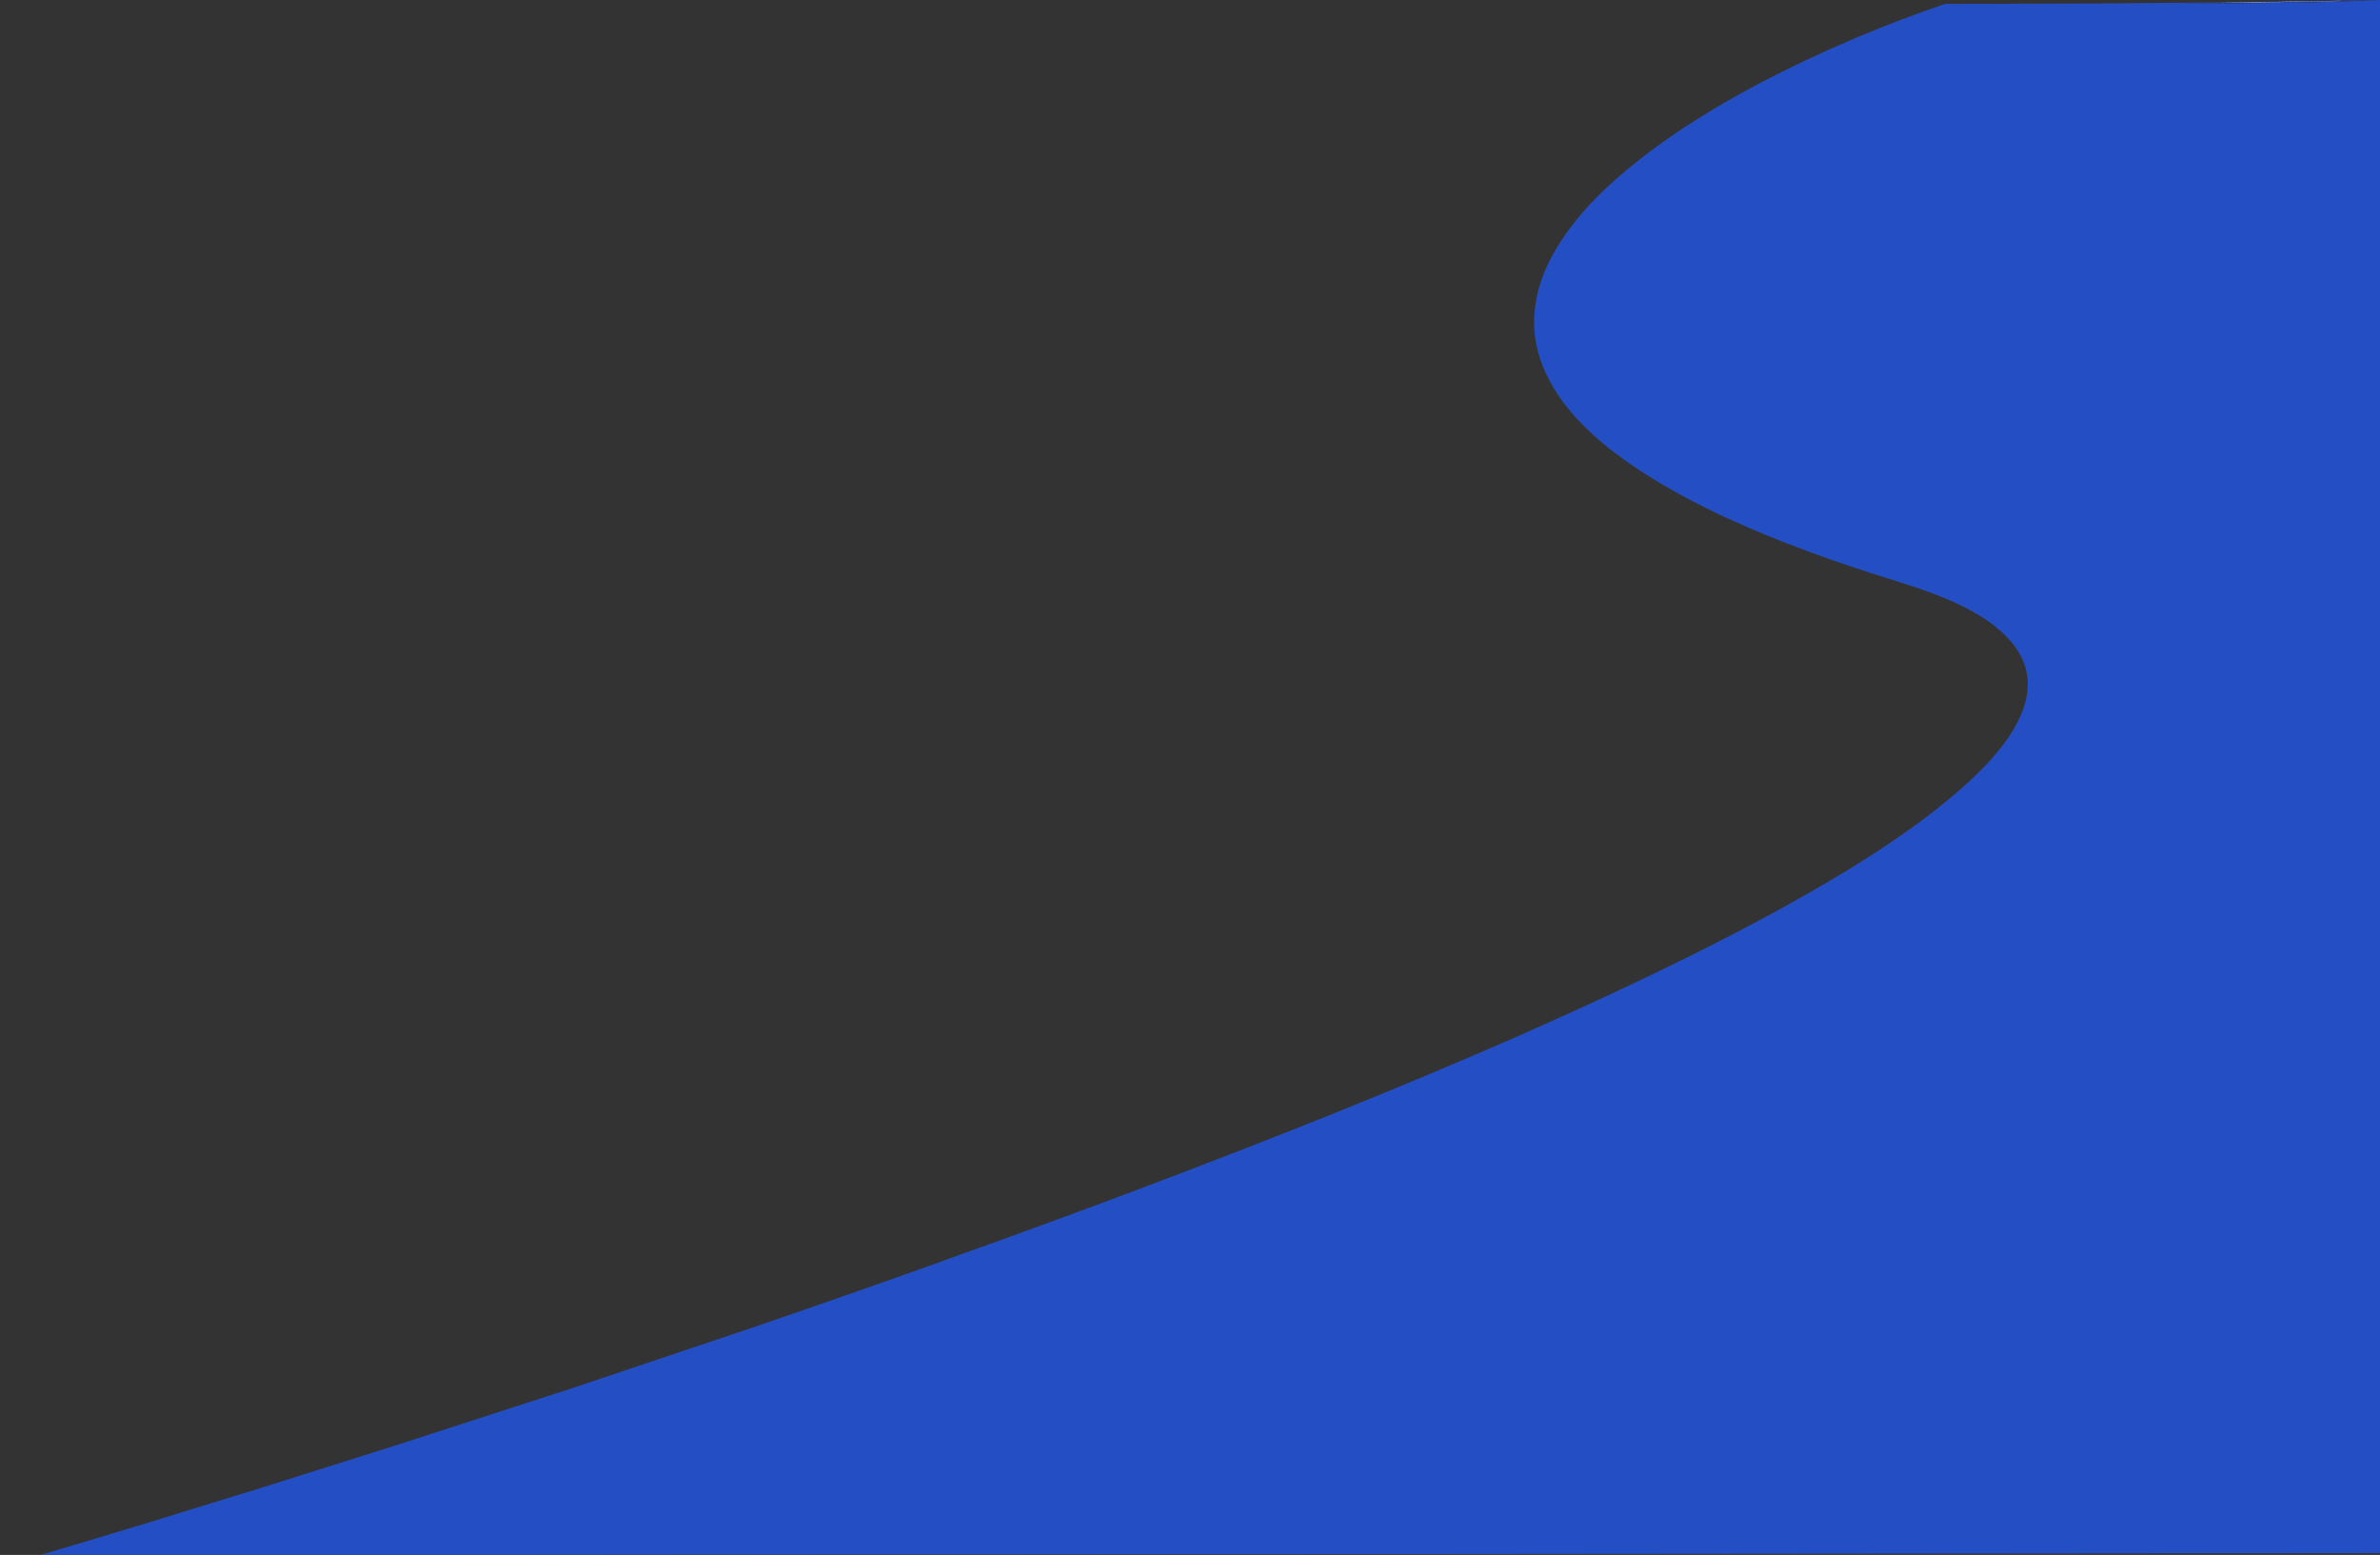 <?xml version="1.0" encoding="UTF-8" standalone="no"?>
<svg xmlns:xlink="http://www.w3.org/1999/xlink" height="400.0px" width="612.4px" xmlns="http://www.w3.org/2000/svg">
  <rect width="100%" height="100%" fill="#333333" stroke="none"/>
  <g transform="matrix(1.0, 0.0, 0.0, 1.0, 311.45, 400.0)">
    <path d="M-300.95 0.0 L-300.95 0.0 -262.35 0.0 -262.35 0.0 -262.15 0.0 -262.15 0.0 -252.55 0.0 -252.55 0.0 -246.35 0.0 -246.35 0.0 -246.25 0.0 -246.3 0.0 -219.55 0.0 -219.55 0.0 -219.55 0.0 -219.55 0.0 -196.9 0.0 -196.9 0.0 -197.0 0.0 300.95 -0.45 300.95 -3.05 300.95 -397.8 300.95 -398.7 300.95 -398.7 300.95 -399.2 300.95 -399.2 300.95 -399.2 300.95 -399.5 300.95 -399.5 300.95 -400.0 300.0 -399.95 300.0 -400.0 299.5 -399.95 299.5 -399.9 299.2 -399.9 295.0 -399.75 294.8 -399.75 292.6 -399.65 281.95 -399.35 281.65 -399.35 279.15 -399.35 260.5 -399.1 259.8 -399.1 256.95 -399.1 253.0 -399.05 252.1 -399.05 250.6 -399.05 249.1 -399.05 250.55 -399.1 271.4 -399.35 272.8 -399.35 274.1 -399.35 286.75 -399.55 286.95 -399.55 289.2 -399.65 294.65 -399.8 294.65 -399.8 296.55 -399.9 296.55 -399.9 297.15 -399.9 299.0 -399.95 299.0 -400.0 296.25 -399.95 293.85 -399.9 281.4 -399.65 279.05 -399.65 258.0 -399.35 255.85 -399.35 227.5 -399.1 225.45 -399.1 190.85 -399.0 189.05 -399.0 Q177.85 -395.2 166.3 -390.35 L164.8 -389.7 Q153.25 -384.8 142.1 -379.0 L140.7 -378.25 Q129.7 -372.45 119.95 -365.9 L118.65 -365.0 Q109.1 -358.45 101.6 -351.4 L100.45 -350.3 Q93.25 -343.25 88.85 -335.8 L88.05 -334.4 Q84.0 -327.1 83.4 -319.55 L83.3 -317.75 Q83.05 -310.05 87.2 -302.2 L88.05 -300.65 Q92.7 -292.55 102.8 -284.45 L104.15 -283.45 Q114.9 -275.2 132.15 -267.05 L133.55 -266.45 Q151.35 -258.25 176.85 -250.4 L178.05 -250.0 Q193.2 -245.35 201.05 -239.55 L202.05 -238.75 Q209.05 -233.1 210.1 -226.55 L210.3 -225.05 Q210.65 -218.25 205.6 -210.7 L204.65 -209.3 Q198.9 -201.45 188.25 -193.0 L186.9 -191.9 Q175.85 -183.2 160.5 -174.1 L159.0 -173.2 Q143.35 -164.0 124.15 -154.45 L122.75 -153.75 Q103.35 -144.15 81.25 -134.4 L79.95 -133.8 Q57.7 -124.05 33.65 -114.35 L32.45 -113.85 Q8.25 -104.15 -16.95 -94.65 L-17.85 -94.3 Q-43.1 -84.8 -68.45 -75.8 L-69.15 -75.5 Q-94.5 -66.45 -118.95 -58.1 L-119.55 -57.9 -166.9 -42.0 -167.3 -41.9 Q-188.75 -34.95 -210.2 -28.0 L-210.5 -27.9 Q-228.9 -22.1 -247.3 -16.3 L-247.4 -16.3 -275.9 -7.5 -276.0 -7.5 -294.35 -1.95 -294.45 -1.95 -300.95 0.0" fill="#244fc4" fill-rule="evenodd" stroke="none">
      <animate attributeName="fill" dur="2s" repeatCount="indefinite" values="#244fc4;#244fc5"/>
      <animate attributeName="fill-opacity" dur="2s" repeatCount="indefinite" values="1.0;1.0"/>
      <animate attributeName="d" dur="2s" repeatCount="indefinite" values="M-300.95 0.0 L-300.95 0.0 -262.35 0.0 -262.35 0.0 -262.15 0.0 -262.15 0.0 -252.55 0.0 -252.55 0.0 -246.35 0.0 -246.35 0.0 -246.25 0.0 -246.3 0.0 -219.55 0.0 -219.55 0.0 -219.55 0.0 -219.55 0.0 -196.9 0.0 -196.9 0.0 -197.0 0.0 300.95 -0.45 300.95 -3.05 300.95 -397.8 300.95 -398.7 300.95 -398.7 300.95 -399.2 300.95 -399.2 300.95 -399.2 300.95 -399.5 300.95 -399.5 300.95 -400.0 300.0 -399.95 300.0 -400.0 299.5 -399.95 299.5 -399.9 299.2 -399.9 295.0 -399.75 294.8 -399.75 292.6 -399.65 281.95 -399.35 281.65 -399.35 279.15 -399.35 260.5 -399.1 259.8 -399.1 256.95 -399.1 253.0 -399.05 252.1 -399.05 250.6 -399.05 249.1 -399.05 250.55 -399.1 271.4 -399.35 272.8 -399.35 274.1 -399.35 286.75 -399.55 286.95 -399.55 289.2 -399.65 294.65 -399.8 294.65 -399.8 296.55 -399.9 296.55 -399.9 297.15 -399.9 299.0 -399.95 299.0 -400.0 296.25 -399.95 293.85 -399.9 281.4 -399.65 279.05 -399.65 258.0 -399.35 255.85 -399.35 227.5 -399.1 225.45 -399.1 190.85 -399.0 189.05 -399.0 Q177.85 -395.2 166.3 -390.35 L164.8 -389.7 Q153.25 -384.8 142.1 -379.0 L140.7 -378.25 Q129.7 -372.45 119.95 -365.9 L118.65 -365.0 Q109.1 -358.45 101.6 -351.4 L100.45 -350.3 Q93.25 -343.25 88.85 -335.8 L88.05 -334.4 Q84.0 -327.1 83.4 -319.55 L83.3 -317.75 Q83.05 -310.05 87.2 -302.2 L88.05 -300.65 Q92.7 -292.55 102.8 -284.45 L104.15 -283.45 Q114.9 -275.2 132.15 -267.05 L133.55 -266.45 Q151.35 -258.25 176.85 -250.4 L178.05 -250.0 Q193.2 -245.35 201.05 -239.55 L202.05 -238.75 Q209.05 -233.1 210.1 -226.55 L210.3 -225.05 Q210.65 -218.25 205.6 -210.7 L204.65 -209.3 Q198.9 -201.45 188.25 -193.0 L186.9 -191.9 Q175.85 -183.2 160.5 -174.1 L159.0 -173.2 Q143.35 -164.0 124.15 -154.45 L122.75 -153.75 Q103.35 -144.15 81.25 -134.4 L79.95 -133.8 Q57.7 -124.05 33.65 -114.35 L32.45 -113.85 Q8.25 -104.15 -16.95 -94.65 L-17.85 -94.3 Q-43.1 -84.8 -68.45 -75.8 L-69.15 -75.5 Q-94.5 -66.45 -118.95 -58.1 L-119.55 -57.9 -166.9 -42.0 -167.3 -41.9 Q-188.75 -34.95 -210.2 -28.0 L-210.5 -27.9 Q-228.9 -22.1 -247.3 -16.3 L-247.4 -16.3 -275.9 -7.5 -276.0 -7.5 -294.35 -1.95 -294.45 -1.95 -300.95 0.0;M-311.45 0.0 L-311.0 0.0 -272.0 0.0 -272.0 0.0 -271.7 0.0 -271.7 0.0 -262.2 0.0 -262.15 0.0 -255.8 0.0 -255.85 0.0 -255.75 0.0 -255.75 0.0 -228.65 0.0 -228.65 0.0 -228.65 0.0 -228.65 0.0 -205.65 0.0 -205.6 0.0 -205.65 0.0 298.35 -0.45 300.95 -0.45 300.95 -400.0 300.0 -399.95 300.0 -400.0 299.5 -399.95 299.5 -399.95 299.5 -399.9 299.2 -399.9 299.2 -399.9 298.9 -399.9 298.0 -399.8 297.9 -399.8 297.4 -399.8 297.3 -399.8 296.95 -399.8 292.6 -399.65 292.45 -399.65 290.15 -399.55 279.15 -399.35 278.8 -399.35 276.25 -399.35 256.95 -399.1 256.2 -399.1 253.2 -399.1 249.1 -399.05 248.2 -399.05 249.7 -399.1 251.15 -399.1 252.55 -399.1 273.65 -399.35 275.0 -399.35 276.3 -399.35 289.0 -399.65 289.2 -399.65 291.55 -399.7 297.1 -399.9 297.15 -399.9 299.0 -399.95 299.0 -400.0 298.45 -400.0 296.7 -399.95 296.6 -399.95 293.75 -399.9 291.35 -399.85 278.7 -399.65 276.35 -399.65 255.05 -399.35 252.9 -399.35 224.15 -399.1 222.1 -399.1 187.1 -399.0 185.4 -398.4 Q174.1 -394.6 162.45 -389.7 L160.95 -389.1 Q149.15 -384.1 137.9 -378.25 L136.5 -377.55 Q125.35 -371.65 115.5 -365.0 L114.15 -364.1 Q104.5 -357.45 96.95 -350.3 L95.85 -349.2 Q88.6 -342.0 84.35 -334.4 L83.6 -333.0 Q79.75 -325.5 79.5 -317.75 L79.5 -315.9 Q79.8 -308.35 84.35 -300.65 L85.3 -299.05 Q90.4 -291.25 100.75 -283.45 L102.15 -282.45 Q113.2 -274.35 130.65 -266.45 L132.05 -265.85 Q150.2 -257.75 175.9 -250.0 L177.15 -249.6 Q192.65 -244.8 200.35 -238.75 L201.4 -237.85 Q208.3 -231.95 208.75 -225.05 L208.75 -223.55 Q208.5 -216.8 203.0 -209.3 L201.95 -207.9 Q195.8 -200.2 184.9 -191.9 L183.55 -190.9 Q172.15 -182.25 156.55 -173.2 L155.05 -172.3 Q139.05 -163.2 119.65 -153.75 L118.25 -153.05 Q98.5 -143.5 76.1 -133.8 L74.8 -133.2 Q52.2 -123.5 27.8 -113.85 L26.7 -113.45 Q2.1 -103.75 -23.4 -94.3 L-24.3 -94.0 Q-49.9 -84.5 -75.6 -75.5 L-76.3 -75.3 Q-102.05 -66.25 -126.85 -57.9 L-127.45 -57.7 -175.45 -41.9 -175.85 -41.8 Q-199.0 -34.3 -219.4 -27.9 L-219.7 -27.8 Q-240.1 -21.4 -256.75 -16.3 L-256.85 -16.3 -285.85 -7.5 -285.95 -7.5 -304.6 -1.95 -304.7 -1.95 -311.45 0.0"/>
    </path>
    <path d="M258.75 -399.25 L260.05 -399.25 263.75 -399.25 264.25 -399.25 278.5 -399.45 278.7 -399.45 287.45 -399.65 287.45 -399.65 290.35 -399.75 291.65 -399.8 291.7 -399.8 291.7 -399.8 291.7 -399.8 291.3 -399.8 290.05 -399.75 284.5 -399.65 274.85 -399.5 259.7 -399.25 258.75 -399.25" fill="#244fc4" fill-rule="evenodd" stroke="none">
      <animate attributeName="fill" dur="2s" repeatCount="indefinite" values="#244fc4;#ffffff"/>
      <animate attributeName="fill-opacity" dur="2s" repeatCount="indefinite" values="1.0;1.0"/>
      <animate attributeName="d" dur="2s" repeatCount="indefinite" values="M258.75 -399.25 L260.05 -399.25 263.75 -399.25 264.25 -399.25 278.5 -399.45 278.7 -399.45 287.45 -399.65 287.45 -399.65 290.35 -399.75 291.65 -399.8 291.7 -399.8 291.7 -399.8 291.7 -399.8 291.3 -399.8 290.05 -399.75 284.5 -399.65 274.85 -399.5 259.7 -399.25 258.75 -399.25;M249.1 -399.05 L251.15 -399.05 256.2 -399.1 256.95 -399.1 278.8 -399.35 279.15 -399.35 292.45 -399.65 292.6 -399.65 297.15 -399.8 299.2 -399.9 299.3 -399.9 299.5 -399.9 299.5 -399.95 299.0 -399.95 297.1 -399.9 289.0 -399.65 274.1 -399.35 250.55 -399.1 249.1 -399.05"/>
    </path>
    <path d="M258.75 -399.25 L260.05 -399.25 291.7 -399.8 275.65 -399.5 258.75 -399.25 259.15 -399.25 260.05 -399.25 279.35 -399.55 291.6 -399.8 275.65 -399.5 271.25 -399.4 258.75 -399.25 260.05 -399.25 291.7 -399.8 275.65 -399.5 258.75 -399.25 259.05 -399.25 260.05 -399.25 290.35 -399.75 Q291.05 -399.75 290.55 -399.8 L273.8 -399.5 258.75 -399.25" fill="#ffffff" fill-rule="evenodd" stroke="none">
      <animate attributeName="fill" dur="2s" repeatCount="indefinite" values="#ffffff;#244fc5"/>
      <animate attributeName="fill-opacity" dur="2s" repeatCount="indefinite" values="1.0;1.0"/>
      <animate attributeName="d" dur="2s" repeatCount="indefinite" values="M258.75 -399.25 L260.05 -399.25 291.7 -399.8 275.65 -399.5 258.75 -399.25 259.15 -399.25 260.05 -399.25 279.35 -399.55 291.6 -399.8 275.65 -399.5 271.25 -399.4 258.75 -399.25 260.05 -399.25 291.7 -399.8 275.65 -399.5 258.75 -399.25 259.05 -399.25 260.05 -399.25 290.35 -399.75 Q291.05 -399.75 290.55 -399.8 L273.8 -399.5 258.75 -399.25;M258.05 -399.25 L258.75 -399.25 260.05 -399.25 260.95 -399.25 258.05 -399.25 274.6 -399.45 274.7 -399.45 275.65 -399.5 276.35 -399.5 275.45 -399.5 275.2 -399.5 274.6 -399.45 278.35 -399.55 279.0 -399.55 278.85 -399.55 277.85 -399.55 286.65 -399.7 286.65 -399.7 288.05 -399.7 Q288.15 -399.7 288.2 -399.7 L287.35 -399.7 286.65 -399.7"/>
    </path>
    <path d="M258.75 -399.25 L259.05 -399.25 260.05 -399.25 269.5 -399.35 272.7 -399.45 290.55 -399.8 275.65 -399.5 258.75 -399.25 259.05 -399.25 260.05 -399.25 273.3 -399.45 291.05 -399.8 275.65 -399.5 258.75 -399.25" fill="#ffffff" fill-rule="evenodd" stroke="none">
      <animate attributeName="fill" dur="2s" repeatCount="indefinite" values="#ffffff;#ffffff"/>
      <animate attributeName="fill-opacity" dur="2s" repeatCount="indefinite" values="1.0;1.0"/>
      <animate attributeName="d" dur="2s" repeatCount="indefinite" values="M258.75 -399.25 L259.05 -399.25 260.05 -399.25 269.5 -399.35 272.7 -399.45 290.55 -399.8 275.65 -399.5 258.75 -399.25 259.05 -399.25 260.05 -399.25 273.3 -399.45 291.05 -399.8 275.65 -399.5 258.75 -399.25;M278.35 -399.55 L278.35 -399.55 278.45 -399.55 278.85 -399.55 279.0 -399.55 279.85 -399.55 279.15 -399.55 278.35 -399.55 286.65 -399.7 286.75 -399.7 287.35 -399.7 288.2 -399.7 287.45 -399.7 286.65 -399.7"/>
    </path>
    <path d="M-300.95 0.0 L-294.45 -1.95 -294.35 -1.95 -276.0 -7.5 -275.9 -7.5 -247.4 -16.3 -247.3 -16.3 Q-228.9 -22.1 -210.5 -27.9 L-210.2 -28.0 Q-188.75 -34.95 -167.3 -41.9 L-166.9 -42.0 -119.55 -57.9 -118.95 -58.1 Q-94.5 -66.45 -69.15 -75.5 L-68.45 -75.8 Q-43.1 -84.8 -17.85 -94.3 L-16.95 -94.65 Q8.25 -104.15 32.45 -113.85 L33.65 -114.35 Q57.7 -124.05 79.95 -133.8 L81.25 -134.4 Q103.35 -144.15 122.75 -153.75 L124.15 -154.45 Q143.35 -164.0 159.0 -173.2 L160.5 -174.1 Q175.85 -183.2 186.9 -191.9 L188.25 -193.0 Q198.9 -201.45 204.65 -209.3 L205.6 -210.7 Q210.65 -218.25 210.3 -225.05 L210.1 -226.55 Q209.05 -233.1 202.05 -238.75 L201.05 -239.55 Q193.2 -245.35 178.05 -250.0 L176.85 -250.4 Q151.35 -258.25 133.55 -266.45 L132.15 -267.05 Q114.9 -275.2 104.15 -283.45 L102.8 -284.45 Q92.7 -292.55 88.05 -300.65 L87.2 -302.2 Q83.05 -310.05 83.3 -317.75 L83.4 -319.55 Q84.0 -327.1 88.05 -334.4 L88.85 -335.8 Q93.25 -343.25 100.45 -350.3 L101.6 -351.4 Q109.1 -358.45 118.65 -365.0 L119.95 -365.9 Q129.7 -372.45 140.7 -378.25 L142.1 -379.0 Q153.25 -384.8 164.8 -389.7 L166.3 -390.35 Q177.85 -395.2 189.05 -399.0 L190.85 -399.0 225.45 -399.1 227.5 -399.1 255.85 -399.35 258.0 -399.35 279.05 -399.65 281.4 -399.65 293.85 -399.9 296.25 -399.95 299.0 -400.0 299.0 -399.95 297.15 -399.9 296.55 -399.9 296.55 -399.9 294.65 -399.8 294.65 -399.8 289.2 -399.65 286.95 -399.55 286.75 -399.55 274.1 -399.35 272.8 -399.35 271.4 -399.35 250.55 -399.1 249.1 -399.05 250.6 -399.05 252.1 -399.05 253.0 -399.05 256.95 -399.1 259.8 -399.1 260.5 -399.1 279.15 -399.35 281.65 -399.35 281.95 -399.35 292.6 -399.65 294.8 -399.75 295.0 -399.75 299.2 -399.9 299.5 -399.9 299.5 -399.95 300.0 -400.0 300.0 -399.95 300.95 -400.0 300.95 -399.5 300.95 -399.5 300.95 -399.2 300.95 -399.2 300.95 -399.2 300.95 -398.7 300.95 -398.7 300.95 -397.8 300.95 -3.05 300.95 -0.45 -197.0 0.0 -196.9 0.0 -196.9 0.0 -219.55 0.0 -219.55 0.0 -219.55 0.0 -219.55 0.0 -246.3 0.0 -246.25 0.0 -246.35 0.0 -246.35 0.0 -252.55 0.0 -252.55 0.0 -262.15 0.0 -262.15 0.0 -262.35 0.0 -262.35 0.0 -300.95 0.0 -300.95 0.0 M249.1 -399.05 L250.55 -399.1 274.1 -399.35 289.2 -399.65 296.8 -399.9 299.0 -399.95 299.5 -399.9 298.25 -399.85 292.6 -399.65 279.15 -399.35 256.95 -399.1 253.4 -399.1 250.75 -399.05 249.1 -399.05 249.1 -399.05 M258.75 -399.25 L259.7 -399.25 274.85 -399.5 284.5 -399.65 290.05 -399.75 291.3 -399.8 291.7 -399.8 291.7 -399.8 291.7 -399.8 291.65 -399.8 290.35 -399.75 287.45 -399.65 287.45 -399.65 278.7 -399.45 278.5 -399.45 264.25 -399.25 263.75 -399.25 260.05 -399.25 258.75 -399.25 275.65 -399.5 291.7 -399.8 260.05 -399.25 258.75 -399.25 275.65 -399.5 291.7 -399.8 260.05 -399.25 258.75 -399.25 271.25 -399.4 275.65 -399.5 291.6 -399.8 279.35 -399.55 260.05 -399.25 259.15 -399.25 258.75 -399.25 275.65 -399.5 290.75 -399.8 290.35 -399.75 269.9 -399.35 260.05 -399.25 258.75 -399.25 258.75 -399.25 275.65 -399.5 291.7 -399.8 260.05 -399.25 258.75 -399.25 275.15 -399.5 291.7 -399.8 260.05 -399.25 258.75 -399.25 275.65 -399.5 290.55 -399.8 272.7 -399.45 269.5 -399.35 260.05 -399.25 259.05 -399.25 258.75 -399.25 273.8 -399.5 290.55 -399.8 Q291.05 -399.75 290.35 -399.75 L260.05 -399.25 259.05 -399.25 258.75 -399.25 275.65 -399.5 291.05 -399.8 273.3 -399.45 260.05 -399.25 259.05 -399.25 258.75 -399.25" fill="none" stroke="#000000" stroke-linecap="round" stroke-linejoin="round" stroke-opacity="0.0" stroke-width="1.0">
      <animate attributeName="stroke" dur="2s" repeatCount="indefinite" values="#000000;#000001"/>
      <animate attributeName="stroke-width" dur="2s" repeatCount="indefinite" values="0.0;0.0"/>
      <animate attributeName="fill-opacity" dur="2s" repeatCount="indefinite" values="0.0;0.0"/>
      <animate attributeName="d" dur="2s" repeatCount="indefinite" values="M-300.95 0.0 L-294.45 -1.95 -294.35 -1.95 -276.0 -7.5 -275.9 -7.5 -247.4 -16.3 -247.3 -16.3 Q-228.9 -22.1 -210.5 -27.9 L-210.2 -28.0 Q-188.75 -34.95 -167.3 -41.9 L-166.9 -42.0 -119.55 -57.9 -118.95 -58.1 Q-94.5 -66.45 -69.15 -75.5 L-68.45 -75.8 Q-43.1 -84.8 -17.85 -94.3 L-16.95 -94.65 Q8.25 -104.15 32.45 -113.85 L33.65 -114.35 Q57.7 -124.05 79.95 -133.8 L81.25 -134.4 Q103.35 -144.15 122.75 -153.75 L124.15 -154.45 Q143.35 -164.0 159.0 -173.2 L160.5 -174.1 Q175.85 -183.2 186.9 -191.9 L188.25 -193.0 Q198.9 -201.45 204.65 -209.3 L205.6 -210.7 Q210.65 -218.25 210.3 -225.05 L210.1 -226.55 Q209.05 -233.1 202.05 -238.75 L201.05 -239.55 Q193.2 -245.35 178.05 -250.0 L176.85 -250.4 Q151.35 -258.25 133.55 -266.45 L132.15 -267.05 Q114.9 -275.2 104.15 -283.45 L102.8 -284.45 Q92.7 -292.55 88.05 -300.65 L87.2 -302.2 Q83.05 -310.05 83.3 -317.75 L83.4 -319.55 Q84.0 -327.1 88.05 -334.4 L88.85 -335.8 Q93.25 -343.25 100.45 -350.3 L101.6 -351.4 Q109.1 -358.45 118.65 -365.0 L119.95 -365.9 Q129.7 -372.45 140.7 -378.25 L142.1 -379.0 Q153.25 -384.8 164.8 -389.7 L166.3 -390.35 Q177.85 -395.2 189.05 -399.0 L190.85 -399.0 225.45 -399.1 227.5 -399.1 255.85 -399.35 258.0 -399.35 279.05 -399.65 281.4 -399.65 293.85 -399.9 296.25 -399.95 299.0 -400.0 299.0 -399.95 297.15 -399.9 296.55 -399.9 296.55 -399.9 294.65 -399.8 294.65 -399.8 289.2 -399.65 286.95 -399.55 286.75 -399.55 274.1 -399.35 272.8 -399.35 271.4 -399.35 250.55 -399.1 249.1 -399.05 250.6 -399.05 252.1 -399.05 253.0 -399.05 256.95 -399.1 259.8 -399.1 260.5 -399.1 279.15 -399.35 281.65 -399.35 281.95 -399.35 292.6 -399.65 294.8 -399.75 295.0 -399.75 299.2 -399.9 299.5 -399.9 299.5 -399.95 300.0 -400.0 300.0 -399.95 300.95 -400.0 300.95 -399.5 300.95 -399.5 300.95 -399.2 300.95 -399.2 300.95 -399.2 300.95 -398.7 300.95 -398.7 300.95 -397.8 300.95 -3.05 300.95 -0.45 -197.0 0.0 -196.9 0.0 -196.9 0.0 -219.55 0.0 -219.55 0.0 -219.55 0.0 -219.55 0.0 -246.3 0.0 -246.25 0.0 -246.35 0.0 -246.35 0.0 -252.55 0.0 -252.55 0.0 -262.15 0.0 -262.15 0.0 -262.35 0.0 -262.35 0.0 -300.95 0.0 -300.95 0.0 M249.1 -399.05 L250.55 -399.1 274.1 -399.35 289.2 -399.65 296.8 -399.9 299.0 -399.95 299.5 -399.9 298.25 -399.85 292.6 -399.65 279.15 -399.35 256.95 -399.1 253.4 -399.1 250.75 -399.05 249.1 -399.05 249.1 -399.05 M258.75 -399.25 L259.7 -399.25 274.85 -399.5 284.5 -399.65 290.05 -399.75 291.3 -399.8 291.7 -399.8 291.7 -399.8 291.7 -399.8 291.65 -399.8 290.35 -399.75 287.45 -399.65 287.45 -399.65 278.7 -399.45 278.5 -399.45 264.25 -399.25 263.75 -399.25 260.05 -399.25 258.75 -399.25 275.65 -399.5 291.7 -399.8 260.05 -399.25 258.75 -399.25 275.65 -399.5 291.7 -399.8 260.05 -399.25 258.75 -399.25 271.25 -399.4 275.65 -399.5 291.6 -399.8 279.35 -399.55 260.05 -399.25 259.15 -399.25 258.75 -399.25 275.65 -399.5 290.75 -399.8 290.35 -399.75 269.9 -399.35 260.05 -399.25 258.75 -399.25 258.75 -399.25 275.65 -399.5 291.7 -399.8 260.05 -399.25 258.75 -399.25 275.15 -399.5 291.7 -399.8 260.05 -399.25 258.75 -399.25 275.65 -399.5 290.55 -399.8 272.7 -399.45 269.5 -399.35 260.05 -399.25 259.05 -399.25 258.75 -399.25 273.8 -399.5 290.55 -399.8 Q291.05 -399.75 290.35 -399.75 L260.05 -399.25 259.05 -399.25 258.75 -399.25 275.65 -399.5 291.05 -399.8 273.3 -399.45 260.05 -399.25 259.05 -399.25 258.75 -399.25;M-311.45 0.0 L-304.7 -1.95 -304.6 -1.95 -285.95 -7.5 -285.85 -7.5 -256.85 -16.3 -256.75 -16.3 Q-240.1 -21.4 -219.7 -27.8 L-219.4 -27.9 Q-199.0 -34.3 -175.85 -41.8 L-175.45 -41.9 -127.45 -57.7 -126.85 -57.9 Q-102.05 -66.25 -76.3 -75.3 L-75.6 -75.5 Q-49.9 -84.5 -24.3 -94.0 L-23.4 -94.3 Q2.1 -103.75 26.7 -113.45 L27.8 -113.85 Q52.2 -123.5 74.8 -133.2 L76.1 -133.8 Q98.5 -143.5 118.25 -153.05 L119.65 -153.75 Q139.05 -163.2 155.05 -172.3 L156.55 -173.2 Q172.15 -182.25 183.55 -190.9 L184.9 -191.9 Q195.8 -200.2 201.95 -207.9 L203.0 -209.3 Q208.5 -216.8 208.75 -223.55 L208.75 -225.05 Q208.3 -231.95 201.4 -237.85 L200.35 -238.75 Q192.65 -244.8 177.15 -249.6 L175.9 -250.0 Q150.2 -257.75 132.05 -265.85 L130.65 -266.45 Q113.2 -274.35 102.15 -282.45 L100.75 -283.45 Q90.4 -291.25 85.3 -299.05 L84.35 -300.65 Q79.8 -308.35 79.5 -315.9 L79.5 -317.75 Q79.75 -325.5 83.6 -333.0 L84.35 -334.4 Q88.6 -342.0 95.85 -349.2 L96.95 -350.3 Q104.5 -357.45 114.15 -364.1 L115.5 -365.0 Q125.35 -371.65 136.5 -377.55 L137.9 -378.25 Q149.15 -384.1 160.95 -389.1 L162.45 -389.7 Q174.1 -394.6 185.4 -398.4 L187.1 -399.0 222.1 -399.1 224.15 -399.1 252.9 -399.35 255.05 -399.35 276.35 -399.65 278.7 -399.65 291.35 -399.85 293.75 -399.9 296.6 -399.95 296.7 -399.95 298.45 -400.0 299.0 -400.0 299.0 -399.95 297.15 -399.9 297.1 -399.9 291.55 -399.7 289.2 -399.65 289.0 -399.65 276.3 -399.35 275.0 -399.35 273.65 -399.35 252.55 -399.1 251.15 -399.1 249.7 -399.1 248.2 -399.05 249.1 -399.05 253.2 -399.1 256.2 -399.1 256.95 -399.1 276.25 -399.35 278.8 -399.35 279.15 -399.35 290.15 -399.55 292.45 -399.65 292.6 -399.65 296.95 -399.8 297.3 -399.8 297.4 -399.8 297.9 -399.8 298.0 -399.8 298.9 -399.9 299.2 -399.9 299.2 -399.9 299.5 -399.9 299.5 -399.95 299.5 -399.95 300.0 -400.0 300.0 -399.95 300.95 -400.0 300.95 -0.45 298.35 -0.45 -205.65 0.0 -205.6 0.0 -205.65 0.0 -228.65 0.0 -228.65 0.0 -228.65 0.0 -228.65 0.0 -255.75 0.0 -255.75 0.0 -255.85 0.0 -255.8 0.0 -262.15 0.0 -262.2 0.0 -271.7 0.0 -271.7 0.0 -272.0 0.0 -272.0 0.0 -311.0 0.0 -311.45 0.0 M248.2 -399.05 L249.0 -399.1 261.5 -399.2 269.65 -399.3 273.65 -399.35 274.9 -399.35 274.9 -399.35 274.1 -399.35 271.2 -399.35 264.1 -399.25 252.35 -399.1 250.55 -399.1 249.1 -399.05 248.3 -399.05 248.2 -399.05 M249.1 -399.05 L250.55 -399.1 274.1 -399.35 289.0 -399.65 297.1 -399.9 299.0 -399.95 299.5 -399.95 299.5 -399.9 299.3 -399.9 299.2 -399.9 297.15 -399.8 292.6 -399.65 292.45 -399.65 279.15 -399.35 278.8 -399.35 256.95 -399.1 256.2 -399.1 251.15 -399.05 249.1 -399.05 260.95 -399.25 260.05 -399.25 258.75 -399.25 258.05 -399.25 258.75 -399.25 259.35 -399.25 260.95 -399.25 258.05 -399.25 275.2 -399.5 275.45 -399.5 276.35 -399.5 275.65 -399.5 274.7 -399.45 274.6 -399.45 274.6 -399.45 275.55 -399.5 276.35 -399.5 276.2 -399.5 275.2 -399.5 274.7 -399.45 274.7 -399.45 274.6 -399.45 278.85 -399.55 279.0 -399.55 278.35 -399.55 277.85 -399.55 278.35 -399.55 278.85 -399.55 277.85 -399.55 277.85 -399.55 279.15 -399.55 279.85 -399.55 279.0 -399.55 278.85 -399.55 278.45 -399.55 278.35 -399.55 278.35 -399.55 287.35 -399.7 288.2 -399.7 Q288.15 -399.7 288.05 -399.7 L286.65 -399.7 286.65 -399.7 286.65 -399.7 287.45 -399.7 288.2 -399.7 287.35 -399.7 286.75 -399.7 286.65 -399.7 286.65 -399.7"/>
    </path>
  </g>
</svg>
